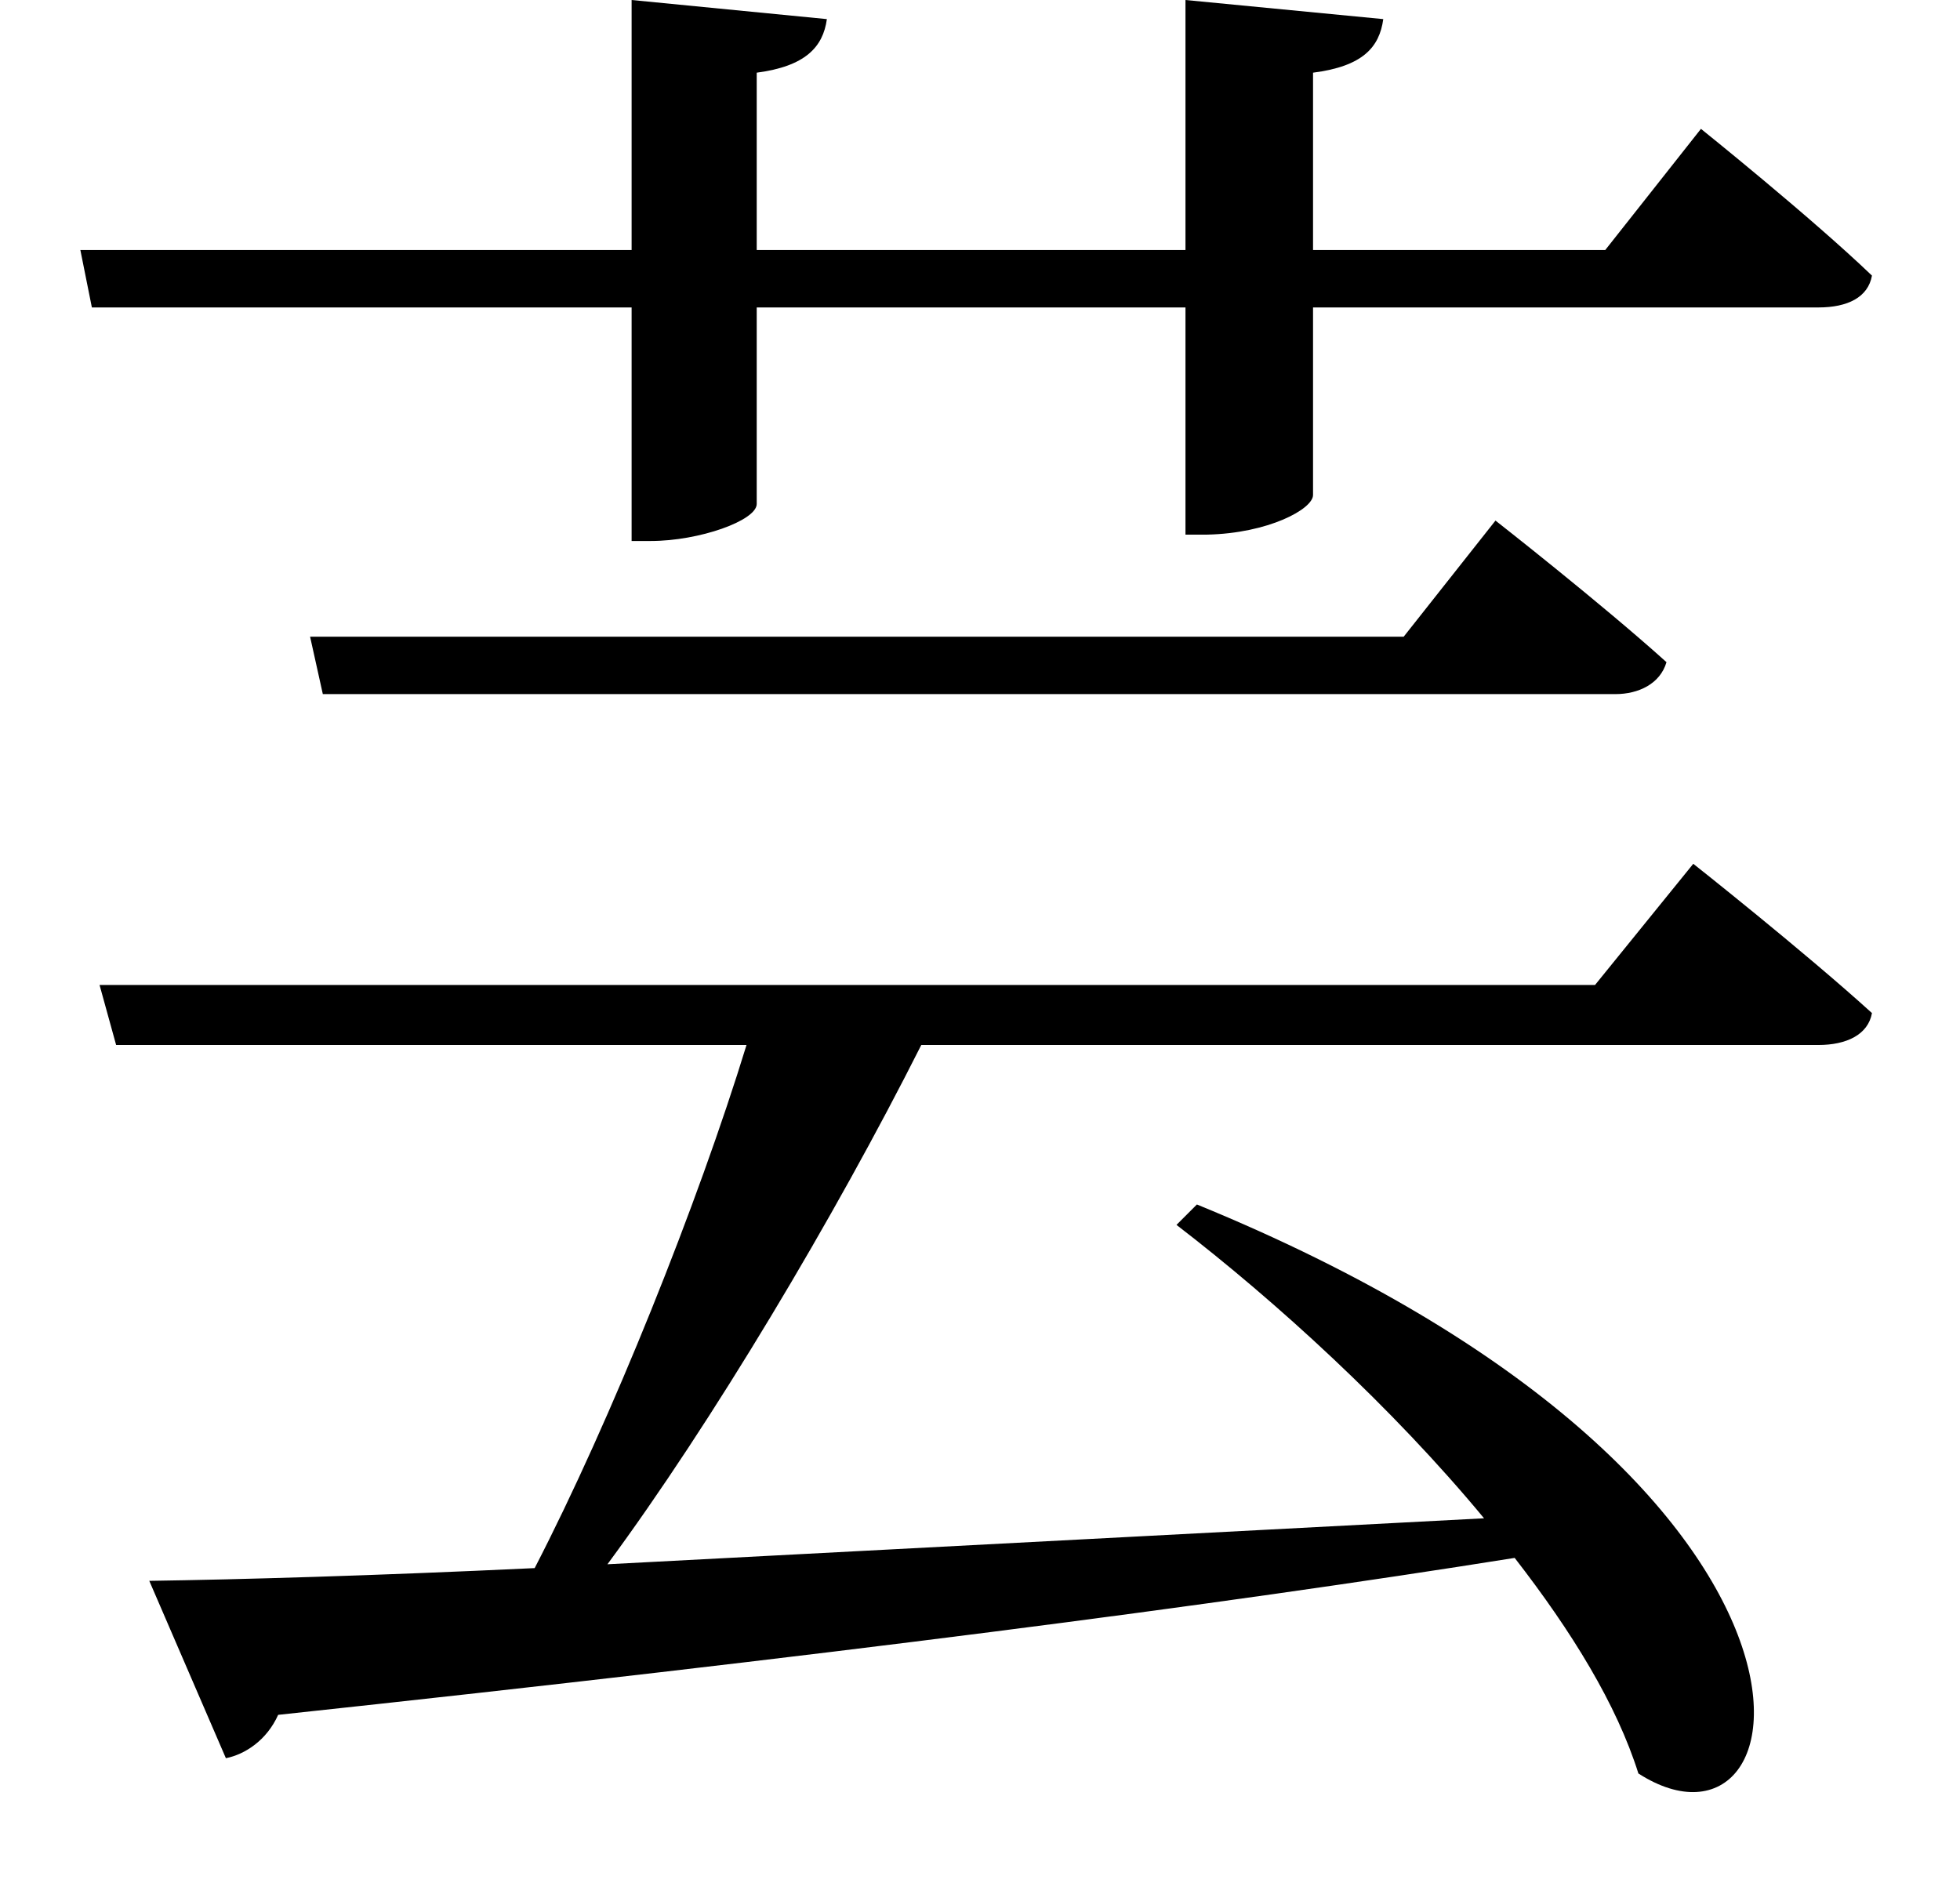 <svg height="23.062" viewBox="0 0 24 23.062" width="24" xmlns="http://www.w3.org/2000/svg">
<path d="M3.797,12.312 L3.953,11.609 L19.781,11.609 C20.062,11.609 20.328,11.734 20.406,12 C19.609,12.719 18.312,13.734 18.312,13.734 L17.188,12.312 Z M0.984,17.047 L1.125,16.344 L7.734,16.344 L7.734,13.484 L7.969,13.484 C8.562,13.484 9.266,13.734 9.266,13.938 L9.266,16.344 L14.516,16.344 L14.516,13.562 L14.781,13.562 C15.531,13.578 16.078,13.875 16.078,14.047 L16.078,16.344 L22.266,16.344 C22.625,16.344 22.875,16.469 22.922,16.734 C22.172,17.453 20.828,18.531 20.828,18.531 L19.656,17.047 L16.078,17.047 L16.078,19.219 C16.688,19.297 16.891,19.531 16.938,19.875 L14.516,20.109 L14.516,17.047 L9.266,17.047 L9.266,19.219 C9.859,19.297 10.078,19.531 10.125,19.875 L7.734,20.109 L7.734,17.047 Z M14.656,5.359 L14.406,5.109 C15.625,4.172 17.047,2.875 18.172,1.516 L7.438,0.953 C8.719,2.688 10.219,5.203 11.281,7.312 L22.266,7.312 C22.609,7.312 22.875,7.438 22.922,7.703 C22.078,8.469 20.734,9.531 20.734,9.531 L19.531,8.047 L1.219,8.047 L1.422,7.312 L9.141,7.312 C8.547,5.375 7.484,2.719 6.547,0.906 C4.562,0.812 2.922,0.766 1.828,0.75 L2.766,-1.422 C3,-1.375 3.266,-1.203 3.406,-0.891 C10.109,-0.172 14.922,0.453 18.547,1.031 C19.25,0.125 19.797,-0.766 20.062,-1.609 C22.156,-2.953 23.016,1.938 14.656,5.359 Z" transform="translate(0, 20.109) scale(1, -1)"/>
</svg>